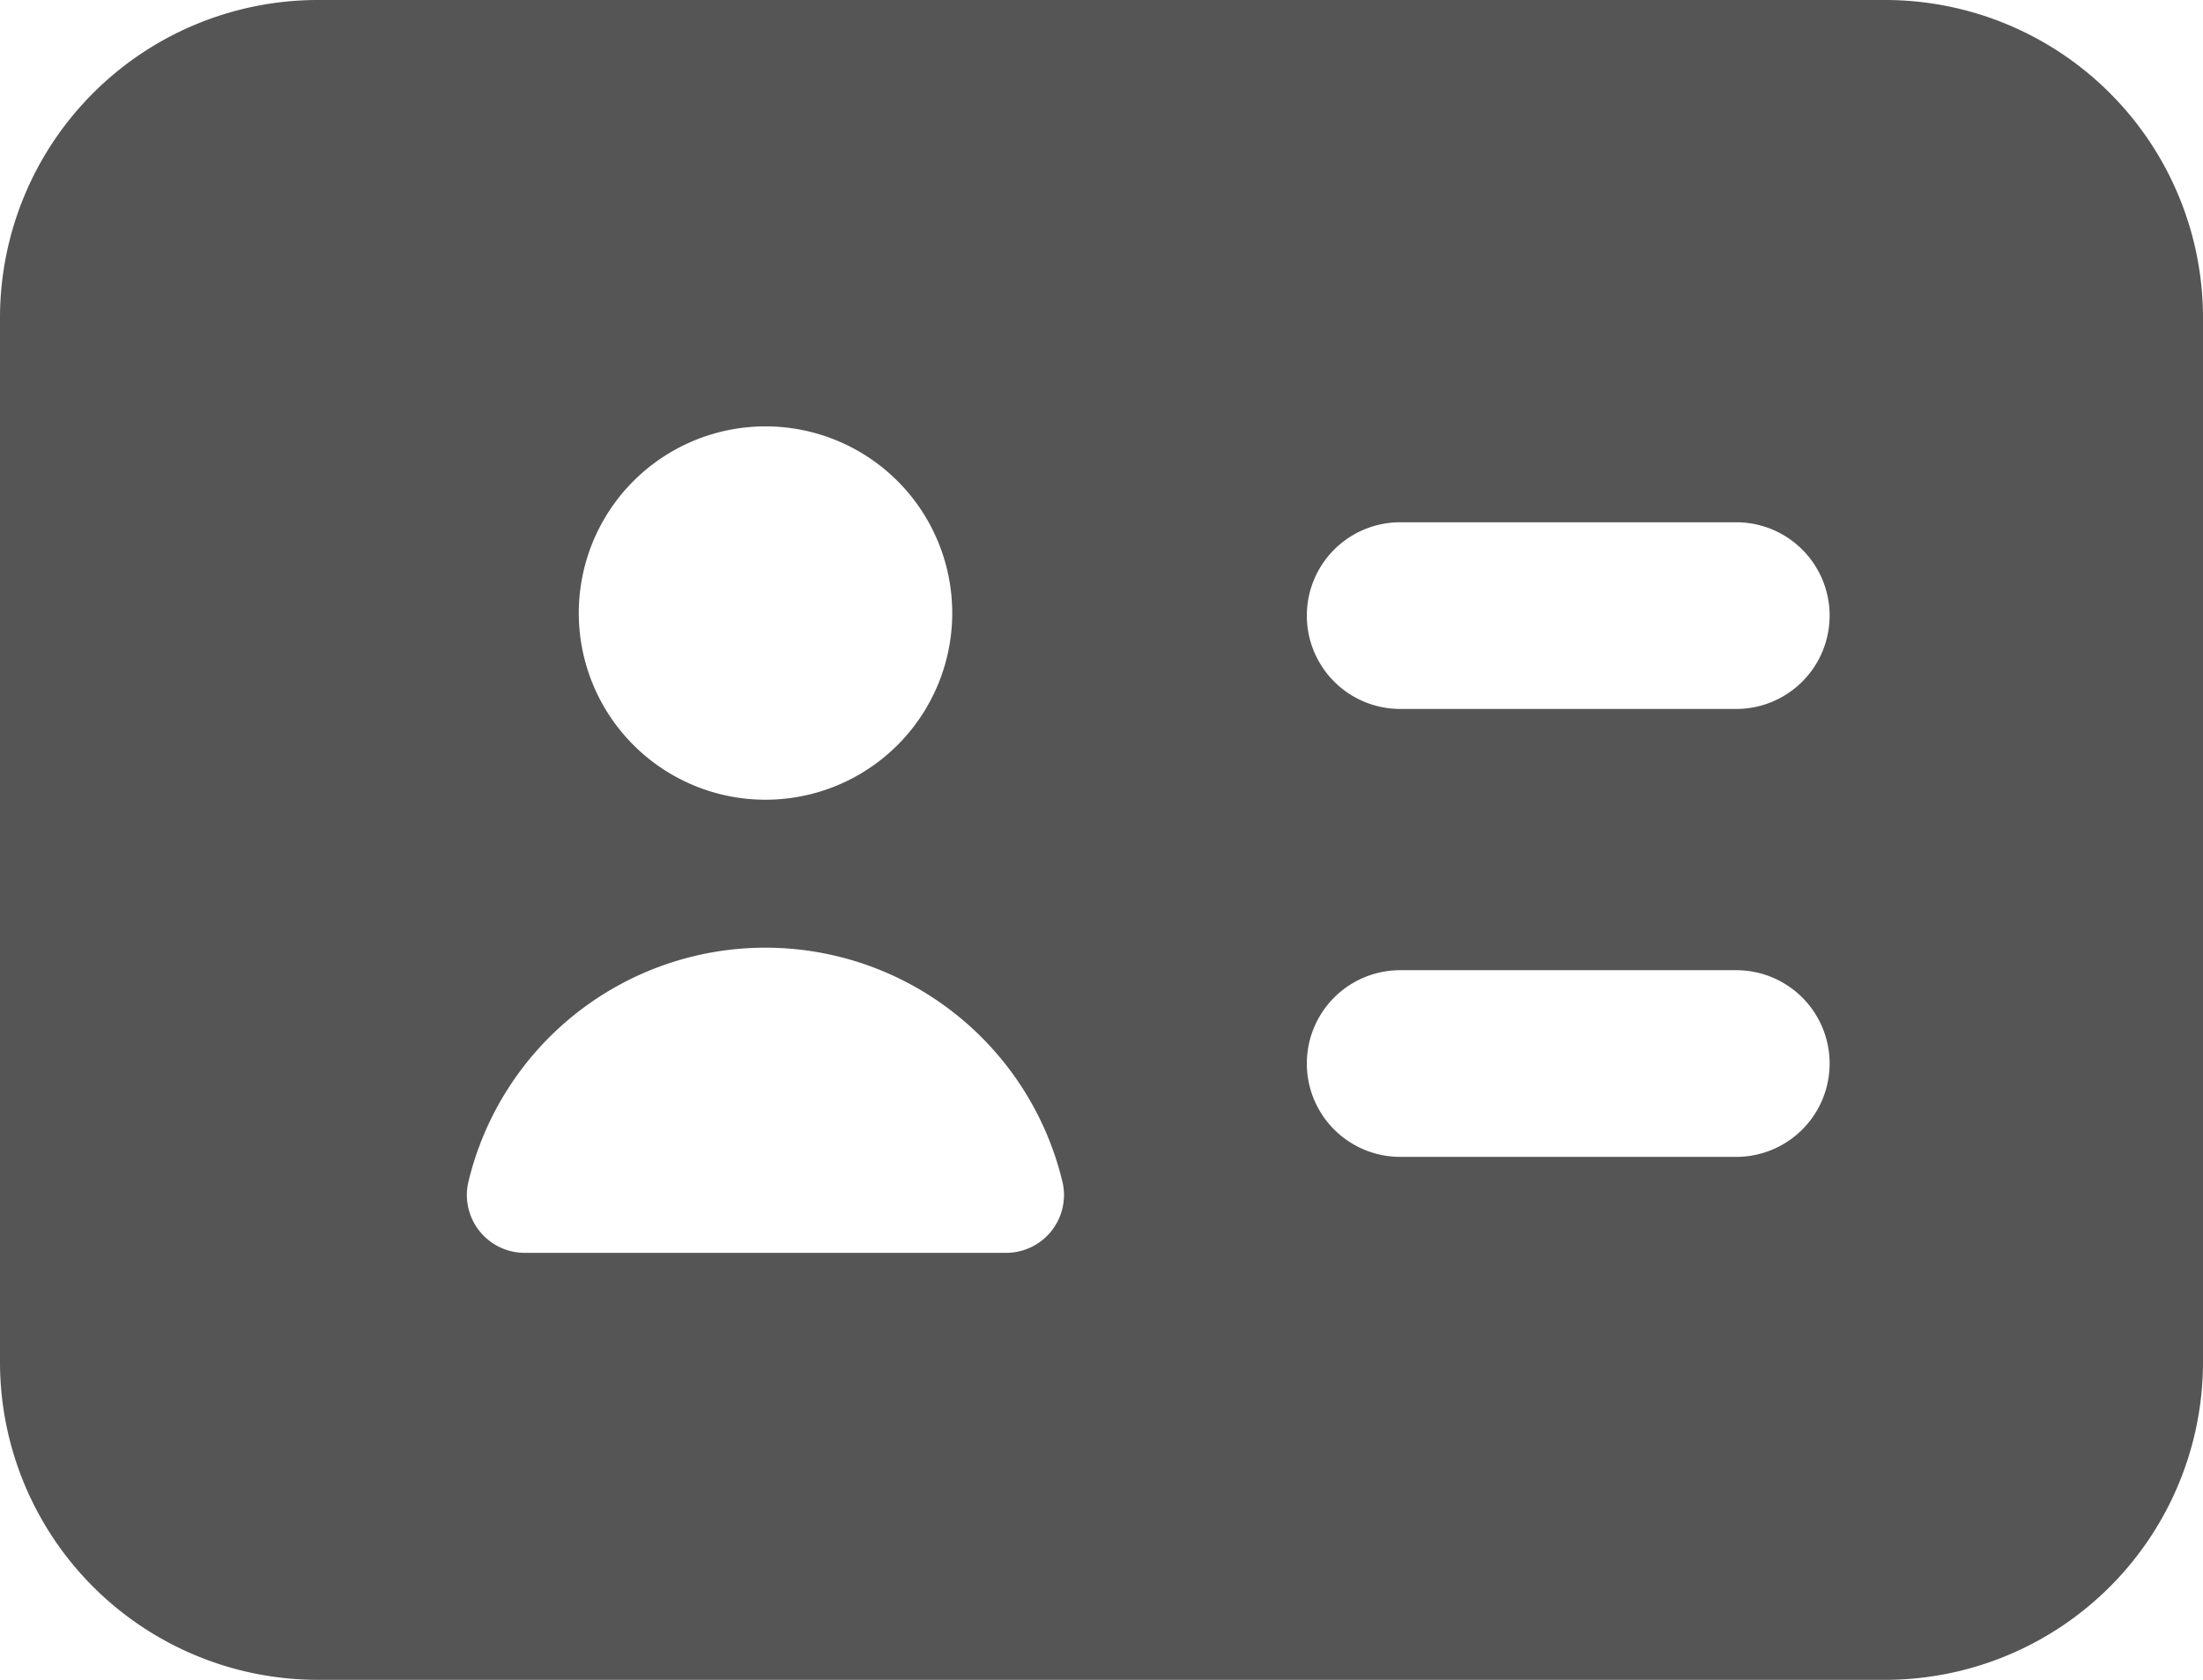 <svg id="Layer_1" data-name="Layer 1" xmlns="http://www.w3.org/2000/svg" width="28.41" height="21.669" viewBox="0 0 28.41 21.669">
  <g id="id">
    <path id="Path_381" data-name="Path 381" d="M24.317,0H4.093A4.1,4.1,0,0,0,0,4.093V17.576a4.1,4.1,0,0,0,4.093,4.093H24.317a4.1,4.1,0,0,0,4.093-4.093V4.093A4.1,4.1,0,0,0,24.317,0ZM9.871,5.5A2.408,2.408,0,1,1,7.464,7.912,2.408,2.408,0,0,1,9.871,5.5Zm3.1,10.661H6.775a.746.746,0,0,1-.737-.905,3.939,3.939,0,0,1,7.666,0,.746.746,0,0,1-.737.905Zm9.424-1.238H18.057a1.2,1.2,0,0,1,0-2.408h4.334a1.2,1.2,0,0,1,0,2.408Zm0-5.778H18.057a1.2,1.2,0,1,1,0-2.408h4.334a1.2,1.2,0,0,1,0,2.408Z" fill="#555"/>
  </g>
</svg>
